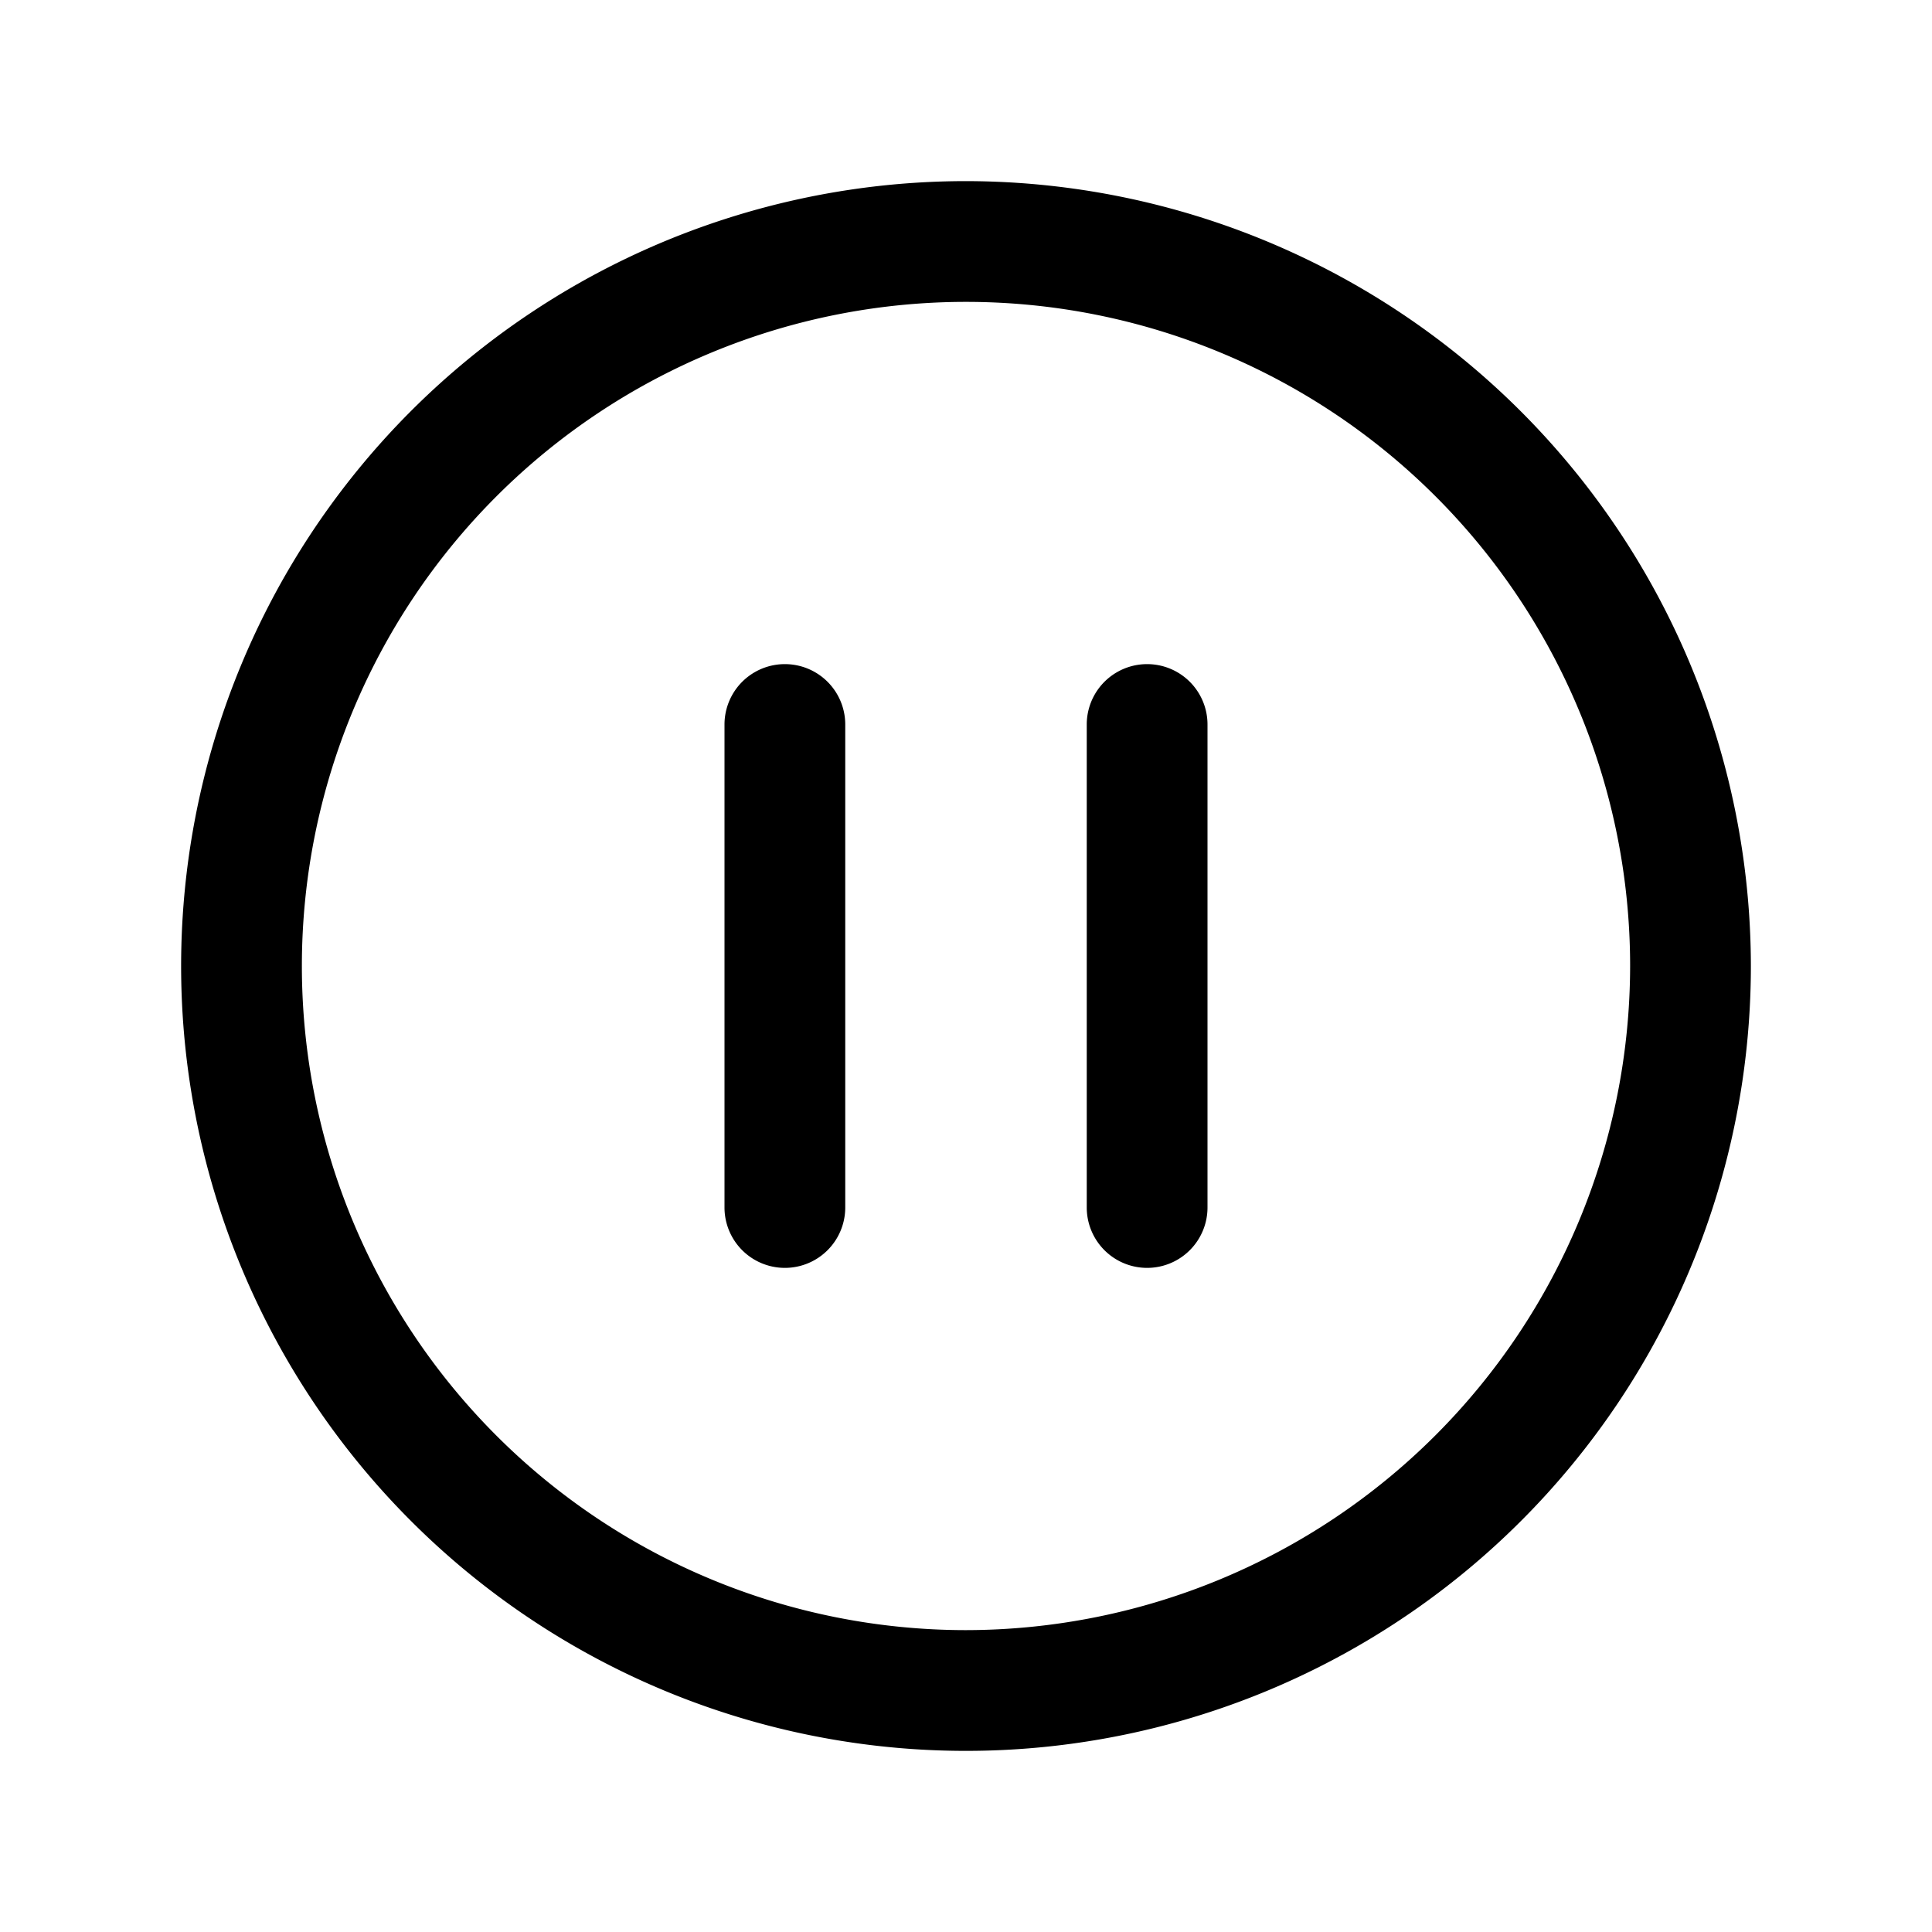 <svg xmlns="http://www.w3.org/2000/svg" width="1em" height="1em" viewBox="0 0 256 256"><path fill="currentColor" d="M128 24a104 104 0 1 0 104 104A104.11 104.11 0 0 0 128 24m0 192a88 88 0 1 1 88-88a88.1 88.1 0 0 1-88 88M112 96v64a8 8 0 0 1-16 0V96a8 8 0 0 1 16 0m48 0v64a8 8 0 0 1-16 0V96a8 8 0 0 1 16 0"/></svg>
